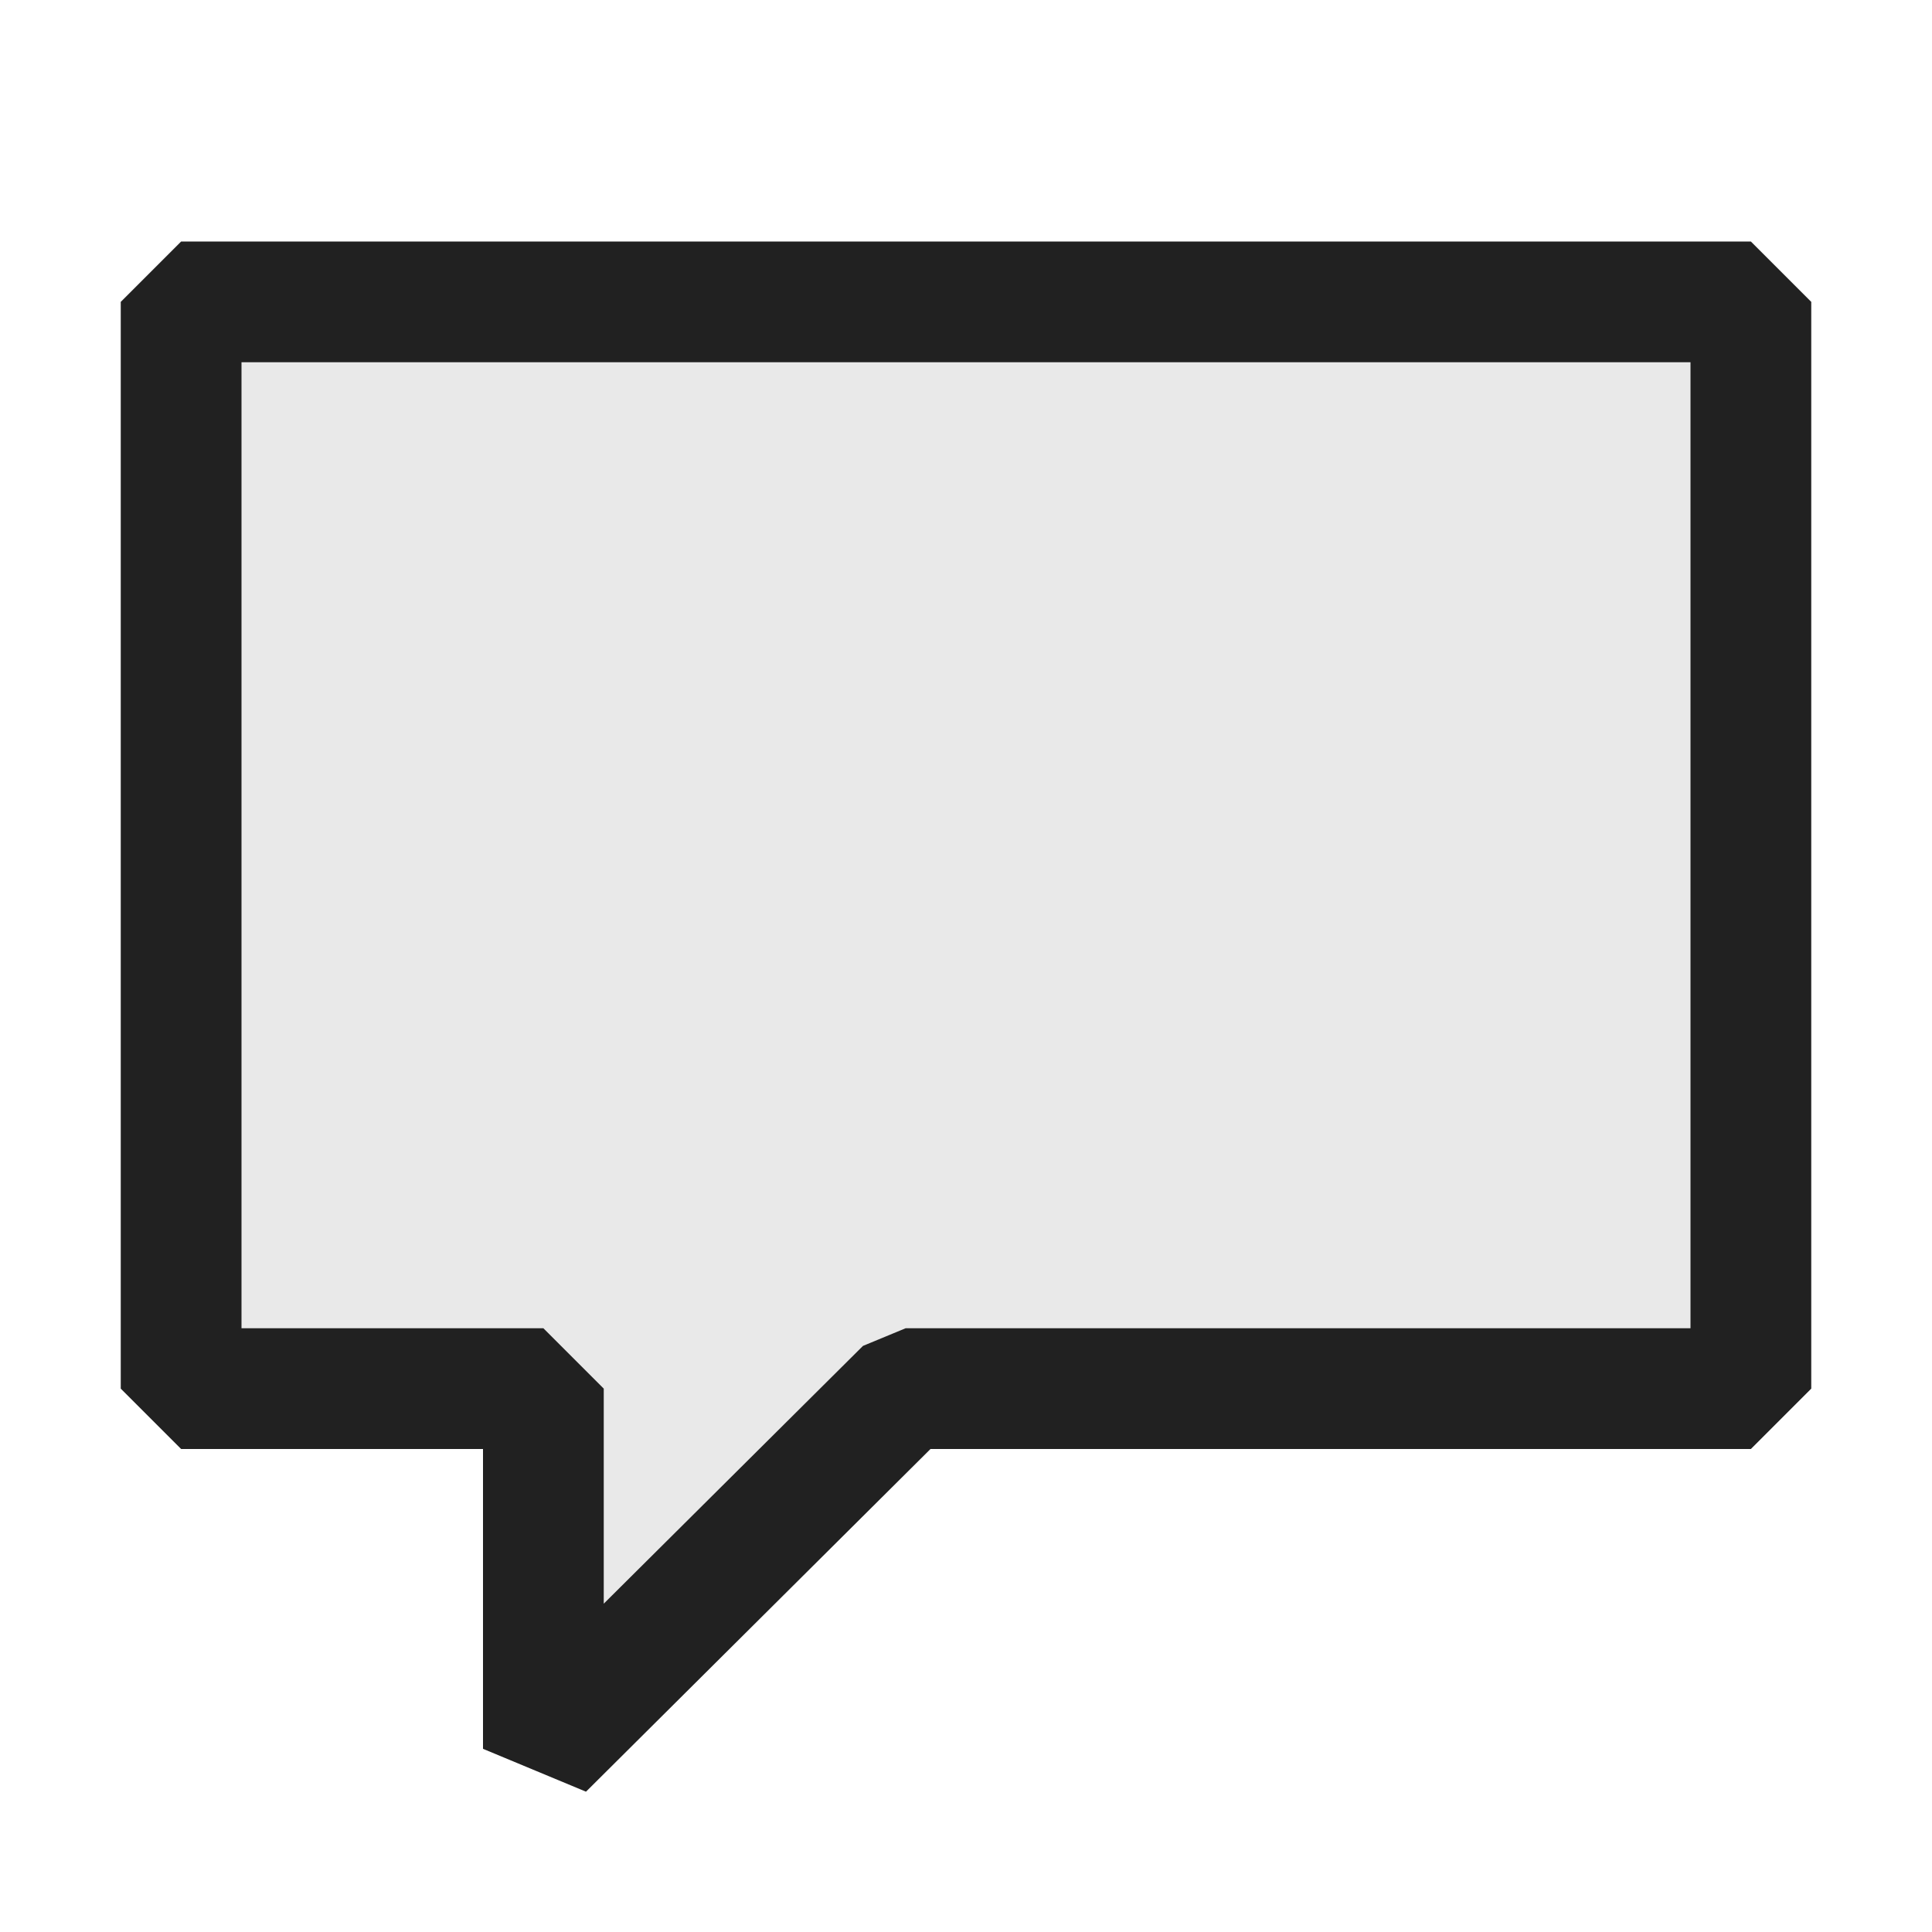 <svg xmlns="http://www.w3.org/2000/svg" viewBox="0 0 16 16">
  <defs>
    <style>.canvas{fill: none; opacity: 0;}.light-defaultgrey-10{fill: #212121; opacity: 0.1;}.light-defaultgrey{fill: #212121; opacity: 1;}</style>
  </defs>
  <title>IconLightComment</title>
  <g id="canvas">
    <path class="canvas" d="M16,16H0V0H16Z" />
  </g>
  <g id="level-1">
    <path class="light-defaultgrey-10" d="M14.5,2.5v9h-7l-3,2.983V11.5h-3v-9Z" />
    <path class="light-defaultgrey" d="M14.5,2H1.5L1,2.5v9l.5.5H4v2.483l.853.355L7.706,12H14.5l.5-.5v-9ZM14,11H7.5l-.353.146L5,13.281V11.5L4.5,11H2V3H14Z" />
  </g>
</svg>
